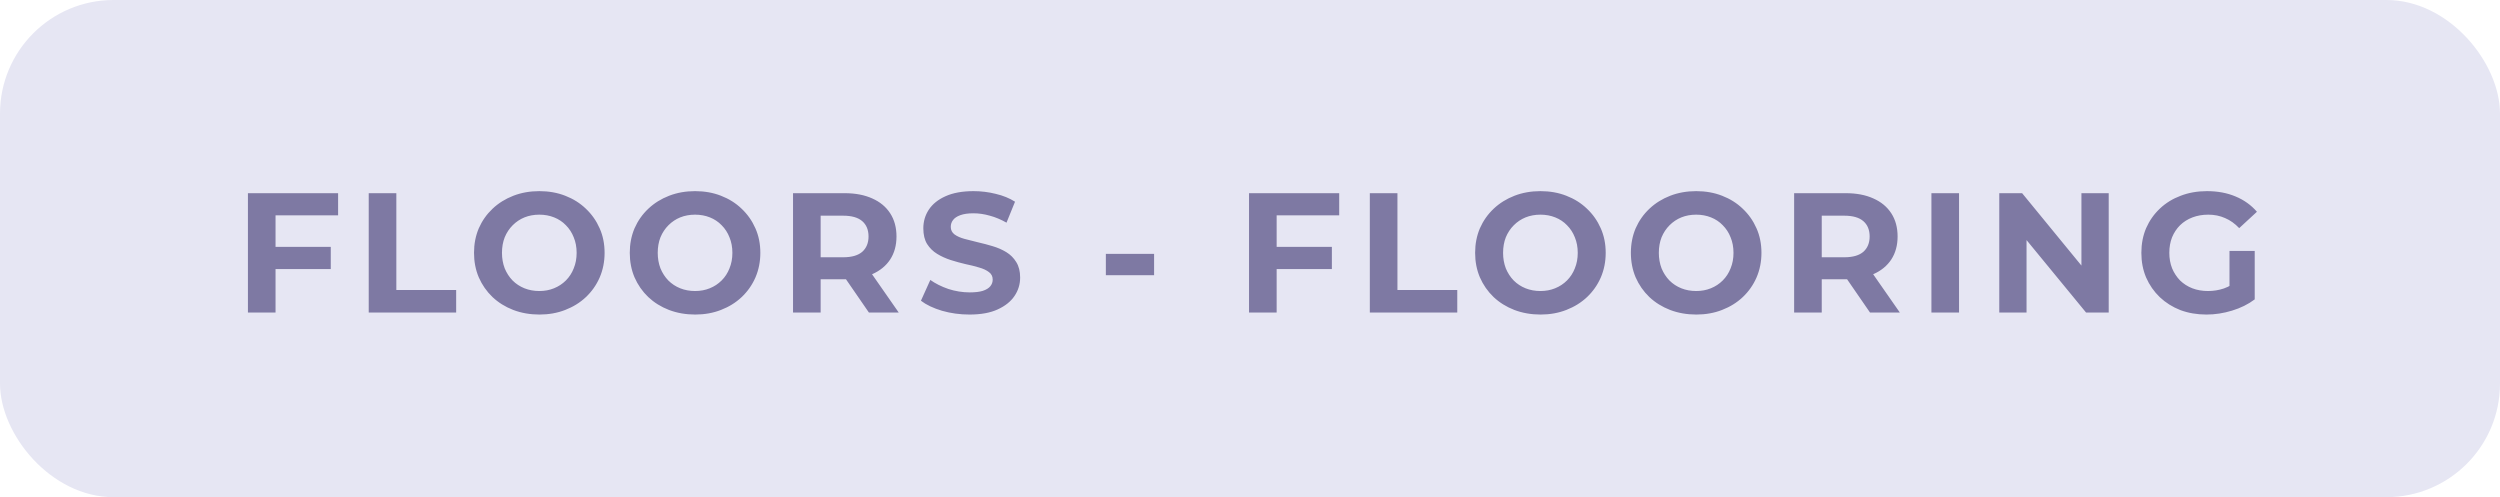 <svg width="176" height="35" viewBox="0 0 176 35" fill="none" xmlns="http://www.w3.org/2000/svg">
<rect width="176" height="35" rx="8" fill="#E6E6F3"/>
<path d="M19.254 17.38H23.286V18.94H19.254V17.38ZM19.398 22H17.454V13.6H23.802V15.16H19.398V22ZM25.958 22V13.6H27.902V20.416H32.114V22H25.958ZM37.979 22.144C37.315 22.144 36.699 22.036 36.131 21.82C35.571 21.604 35.083 21.3 34.667 20.908C34.259 20.516 33.939 20.056 33.707 19.528C33.483 19 33.371 18.424 33.371 17.8C33.371 17.176 33.483 16.6 33.707 16.072C33.939 15.544 34.263 15.084 34.679 14.692C35.095 14.3 35.583 13.996 36.143 13.78C36.703 13.564 37.311 13.456 37.967 13.456C38.631 13.456 39.239 13.564 39.791 13.78C40.351 13.996 40.835 14.3 41.243 14.692C41.659 15.084 41.983 15.544 42.215 16.072C42.447 16.592 42.563 17.168 42.563 17.8C42.563 18.424 42.447 19.004 42.215 19.54C41.983 20.068 41.659 20.528 41.243 20.92C40.835 21.304 40.351 21.604 39.791 21.82C39.239 22.036 38.635 22.144 37.979 22.144ZM37.967 20.488C38.343 20.488 38.687 20.424 38.999 20.296C39.319 20.168 39.599 19.984 39.839 19.744C40.079 19.504 40.263 19.22 40.391 18.892C40.527 18.564 40.595 18.2 40.595 17.8C40.595 17.4 40.527 17.036 40.391 16.708C40.263 16.38 40.079 16.096 39.839 15.856C39.607 15.616 39.331 15.432 39.011 15.304C38.691 15.176 38.343 15.112 37.967 15.112C37.591 15.112 37.243 15.176 36.923 15.304C36.611 15.432 36.335 15.616 36.095 15.856C35.855 16.096 35.667 16.38 35.531 16.708C35.403 17.036 35.339 17.4 35.339 17.8C35.339 18.192 35.403 18.556 35.531 18.892C35.667 19.22 35.851 19.504 36.083 19.744C36.323 19.984 36.603 20.168 36.923 20.296C37.243 20.424 37.591 20.488 37.967 20.488ZM48.944 22.144C48.28 22.144 47.664 22.036 47.096 21.82C46.536 21.604 46.048 21.3 45.632 20.908C45.224 20.516 44.904 20.056 44.672 19.528C44.448 19 44.336 18.424 44.336 17.8C44.336 17.176 44.448 16.6 44.672 16.072C44.904 15.544 45.228 15.084 45.644 14.692C46.06 14.3 46.548 13.996 47.108 13.78C47.668 13.564 48.276 13.456 48.932 13.456C49.596 13.456 50.204 13.564 50.756 13.78C51.316 13.996 51.8 14.3 52.208 14.692C52.624 15.084 52.948 15.544 53.18 16.072C53.412 16.592 53.528 17.168 53.528 17.8C53.528 18.424 53.412 19.004 53.18 19.54C52.948 20.068 52.624 20.528 52.208 20.92C51.8 21.304 51.316 21.604 50.756 21.82C50.204 22.036 49.6 22.144 48.944 22.144ZM48.932 20.488C49.308 20.488 49.652 20.424 49.964 20.296C50.284 20.168 50.564 19.984 50.804 19.744C51.044 19.504 51.228 19.22 51.356 18.892C51.492 18.564 51.56 18.2 51.56 17.8C51.56 17.4 51.492 17.036 51.356 16.708C51.228 16.38 51.044 16.096 50.804 15.856C50.572 15.616 50.296 15.432 49.976 15.304C49.656 15.176 49.308 15.112 48.932 15.112C48.556 15.112 48.208 15.176 47.888 15.304C47.576 15.432 47.3 15.616 47.06 15.856C46.82 16.096 46.632 16.38 46.496 16.708C46.368 17.036 46.304 17.4 46.304 17.8C46.304 18.192 46.368 18.556 46.496 18.892C46.632 19.22 46.816 19.504 47.048 19.744C47.288 19.984 47.568 20.168 47.888 20.296C48.208 20.424 48.556 20.488 48.932 20.488ZM55.829 22V13.6H59.465C60.217 13.6 60.865 13.724 61.409 13.972C61.953 14.212 62.373 14.56 62.669 15.016C62.965 15.472 63.113 16.016 63.113 16.648C63.113 17.272 62.965 17.812 62.669 18.268C62.373 18.716 61.953 19.06 61.409 19.3C60.865 19.54 60.217 19.66 59.465 19.66H56.909L57.773 18.808V22H55.829ZM61.169 22L59.069 18.952H61.145L63.269 22H61.169ZM57.773 19.024L56.909 18.112H59.357C59.957 18.112 60.405 17.984 60.701 17.728C60.997 17.464 61.145 17.104 61.145 16.648C61.145 16.184 60.997 15.824 60.701 15.568C60.405 15.312 59.957 15.184 59.357 15.184H56.909L57.773 14.26V19.024ZM68.254 22.144C67.582 22.144 66.938 22.056 66.322 21.88C65.706 21.696 65.21 21.46 64.834 21.172L65.494 19.708C65.854 19.964 66.278 20.176 66.766 20.344C67.262 20.504 67.762 20.584 68.266 20.584C68.65 20.584 68.958 20.548 69.19 20.476C69.43 20.396 69.606 20.288 69.718 20.152C69.83 20.016 69.886 19.86 69.886 19.684C69.886 19.46 69.798 19.284 69.622 19.156C69.446 19.02 69.214 18.912 68.926 18.832C68.638 18.744 68.318 18.664 67.966 18.592C67.622 18.512 67.274 18.416 66.922 18.304C66.578 18.192 66.262 18.048 65.974 17.872C65.686 17.696 65.45 17.464 65.266 17.176C65.09 16.888 65.002 16.52 65.002 16.072C65.002 15.592 65.13 15.156 65.386 14.764C65.65 14.364 66.042 14.048 66.562 13.816C67.09 13.576 67.75 13.456 68.542 13.456C69.07 13.456 69.59 13.52 70.102 13.648C70.614 13.768 71.066 13.952 71.458 14.2L70.858 15.676C70.466 15.452 70.074 15.288 69.682 15.184C69.29 15.072 68.906 15.016 68.53 15.016C68.154 15.016 67.846 15.06 67.606 15.148C67.366 15.236 67.194 15.352 67.09 15.496C66.986 15.632 66.934 15.792 66.934 15.976C66.934 16.192 67.022 16.368 67.198 16.504C67.374 16.632 67.606 16.736 67.894 16.816C68.182 16.896 68.498 16.976 68.842 17.056C69.194 17.136 69.542 17.228 69.886 17.332C70.238 17.436 70.558 17.576 70.846 17.752C71.134 17.928 71.366 18.16 71.542 18.448C71.726 18.736 71.818 19.1 71.818 19.54C71.818 20.012 71.686 20.444 71.422 20.836C71.158 21.228 70.762 21.544 70.234 21.784C69.714 22.024 69.054 22.144 68.254 22.144ZM77.852 19.372V17.872H81.248V19.372H77.852ZM89.732 17.38H93.764V18.94H89.732V17.38ZM89.876 22H87.932V13.6H94.28V15.16H89.876V22ZM96.436 22V13.6H98.38V20.416H102.592V22H96.436ZM108.457 22.144C107.793 22.144 107.177 22.036 106.609 21.82C106.049 21.604 105.561 21.3 105.145 20.908C104.737 20.516 104.417 20.056 104.185 19.528C103.961 19 103.849 18.424 103.849 17.8C103.849 17.176 103.961 16.6 104.185 16.072C104.417 15.544 104.741 15.084 105.157 14.692C105.573 14.3 106.061 13.996 106.621 13.78C107.181 13.564 107.789 13.456 108.445 13.456C109.109 13.456 109.717 13.564 110.269 13.78C110.829 13.996 111.313 14.3 111.721 14.692C112.137 15.084 112.461 15.544 112.693 16.072C112.925 16.592 113.041 17.168 113.041 17.8C113.041 18.424 112.925 19.004 112.693 19.54C112.461 20.068 112.137 20.528 111.721 20.92C111.313 21.304 110.829 21.604 110.269 21.82C109.717 22.036 109.113 22.144 108.457 22.144ZM108.445 20.488C108.821 20.488 109.165 20.424 109.477 20.296C109.797 20.168 110.077 19.984 110.317 19.744C110.557 19.504 110.741 19.22 110.869 18.892C111.005 18.564 111.073 18.2 111.073 17.8C111.073 17.4 111.005 17.036 110.869 16.708C110.741 16.38 110.557 16.096 110.317 15.856C110.085 15.616 109.809 15.432 109.489 15.304C109.169 15.176 108.821 15.112 108.445 15.112C108.069 15.112 107.721 15.176 107.401 15.304C107.089 15.432 106.813 15.616 106.573 15.856C106.333 16.096 106.145 16.38 106.009 16.708C105.881 17.036 105.817 17.4 105.817 17.8C105.817 18.192 105.881 18.556 106.009 18.892C106.145 19.22 106.329 19.504 106.561 19.744C106.801 19.984 107.081 20.168 107.401 20.296C107.721 20.424 108.069 20.488 108.445 20.488ZM119.422 22.144C118.758 22.144 118.142 22.036 117.574 21.82C117.014 21.604 116.526 21.3 116.11 20.908C115.702 20.516 115.382 20.056 115.15 19.528C114.926 19 114.814 18.424 114.814 17.8C114.814 17.176 114.926 16.6 115.15 16.072C115.382 15.544 115.706 15.084 116.122 14.692C116.538 14.3 117.026 13.996 117.586 13.78C118.146 13.564 118.754 13.456 119.41 13.456C120.074 13.456 120.682 13.564 121.234 13.78C121.794 13.996 122.278 14.3 122.686 14.692C123.102 15.084 123.426 15.544 123.658 16.072C123.89 16.592 124.006 17.168 124.006 17.8C124.006 18.424 123.89 19.004 123.658 19.54C123.426 20.068 123.102 20.528 122.686 20.92C122.278 21.304 121.794 21.604 121.234 21.82C120.682 22.036 120.078 22.144 119.422 22.144ZM119.41 20.488C119.786 20.488 120.13 20.424 120.442 20.296C120.762 20.168 121.042 19.984 121.282 19.744C121.522 19.504 121.706 19.22 121.834 18.892C121.97 18.564 122.038 18.2 122.038 17.8C122.038 17.4 121.97 17.036 121.834 16.708C121.706 16.38 121.522 16.096 121.282 15.856C121.05 15.616 120.774 15.432 120.454 15.304C120.134 15.176 119.786 15.112 119.41 15.112C119.034 15.112 118.686 15.176 118.366 15.304C118.054 15.432 117.778 15.616 117.538 15.856C117.298 16.096 117.11 16.38 116.974 16.708C116.846 17.036 116.782 17.4 116.782 17.8C116.782 18.192 116.846 18.556 116.974 18.892C117.11 19.22 117.294 19.504 117.526 19.744C117.766 19.984 118.046 20.168 118.366 20.296C118.686 20.424 119.034 20.488 119.41 20.488ZM126.307 22V13.6H129.943C130.695 13.6 131.343 13.724 131.887 13.972C132.431 14.212 132.851 14.56 133.147 15.016C133.443 15.472 133.591 16.016 133.591 16.648C133.591 17.272 133.443 17.812 133.147 18.268C132.851 18.716 132.431 19.06 131.887 19.3C131.343 19.54 130.695 19.66 129.943 19.66H127.387L128.251 18.808V22H126.307ZM131.647 22L129.547 18.952H131.623L133.747 22H131.647ZM128.251 19.024L127.387 18.112H129.835C130.435 18.112 130.883 17.984 131.179 17.728C131.475 17.464 131.623 17.104 131.623 16.648C131.623 16.184 131.475 15.824 131.179 15.568C130.883 15.312 130.435 15.184 129.835 15.184H127.387L128.251 14.26V19.024ZM135.972 22V13.6H137.916V22H135.972ZM140.749 22V13.6H142.357L147.313 19.648H146.533V13.6H148.453V22H146.857L141.889 15.952H142.669V22H140.749ZM155.336 22.144C154.672 22.144 154.06 22.04 153.5 21.832C152.948 21.616 152.464 21.312 152.048 20.92C151.64 20.528 151.32 20.068 151.088 19.54C150.864 19.012 150.752 18.432 150.752 17.8C150.752 17.168 150.864 16.588 151.088 16.06C151.32 15.532 151.644 15.072 152.06 14.68C152.476 14.288 152.964 13.988 153.524 13.78C154.084 13.564 154.7 13.456 155.372 13.456C156.116 13.456 156.784 13.58 157.376 13.828C157.976 14.076 158.48 14.436 158.888 14.908L157.64 16.06C157.336 15.74 157.004 15.504 156.644 15.352C156.284 15.192 155.892 15.112 155.468 15.112C155.06 15.112 154.688 15.176 154.352 15.304C154.016 15.432 153.724 15.616 153.476 15.856C153.236 16.096 153.048 16.38 152.912 16.708C152.784 17.036 152.72 17.4 152.72 17.8C152.72 18.192 152.784 18.552 152.912 18.88C153.048 19.208 153.236 19.496 153.476 19.744C153.724 19.984 154.012 20.168 154.34 20.296C154.676 20.424 155.044 20.488 155.444 20.488C155.828 20.488 156.2 20.428 156.56 20.308C156.928 20.18 157.284 19.968 157.628 19.672L158.732 21.076C158.276 21.42 157.744 21.684 157.136 21.868C156.536 22.052 155.936 22.144 155.336 22.144ZM156.956 20.824V17.668H158.732V21.076L156.956 20.824Z" fill="#7E79A3"/>
</svg>
